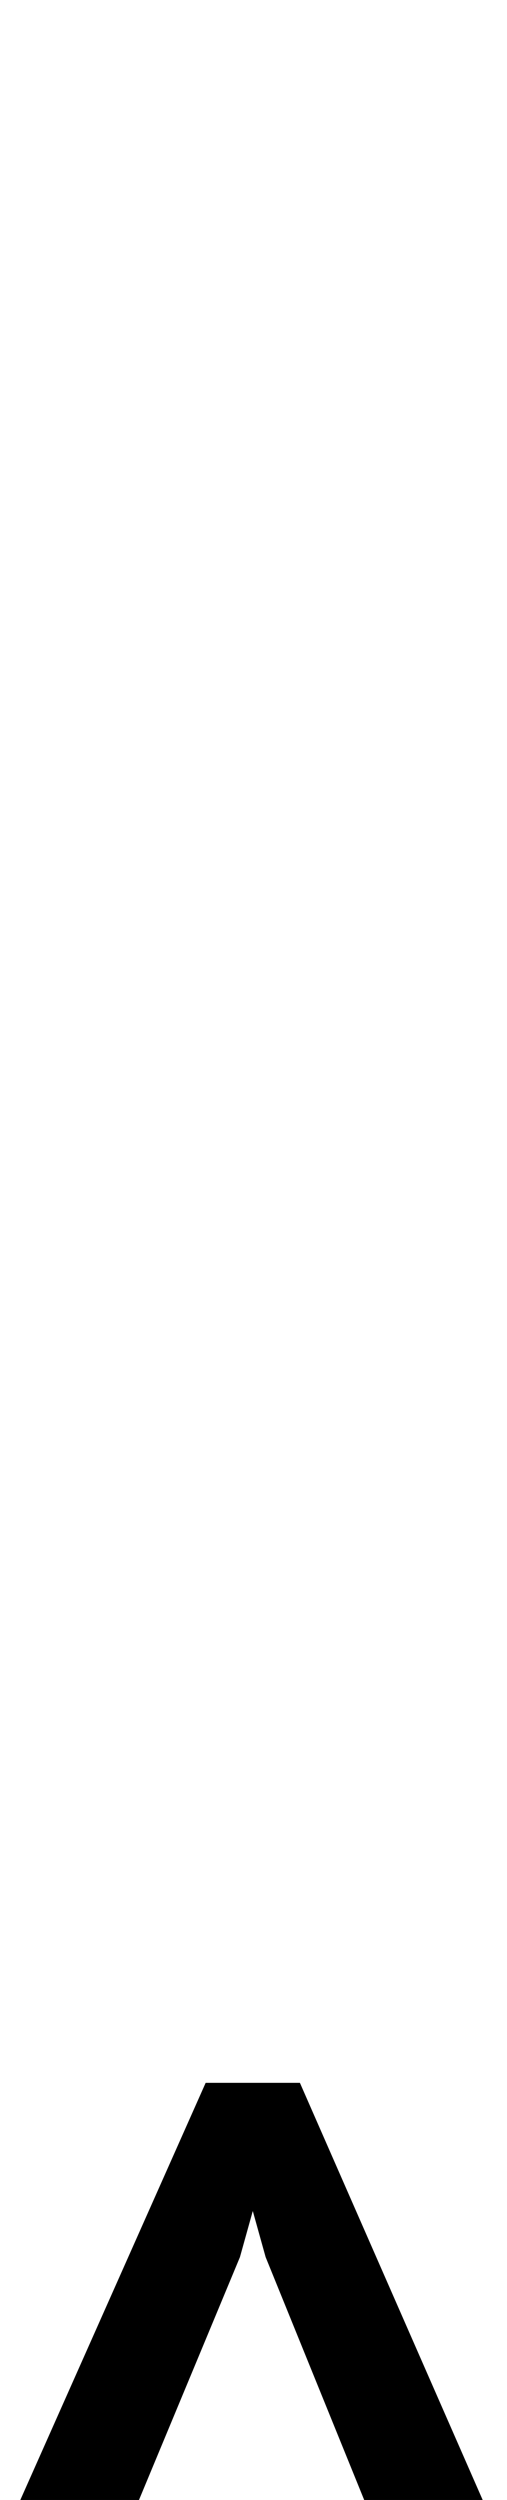 <svg id="svg-uni02F0" xmlns="http://www.w3.org/2000/svg" width="71" height="350"><path d="M488 344 506 279.412 524 344 688 748H856L572 100H440L152 748H320Z" transform="translate(-15.2 281.6) scale(0.1)"/></svg>
